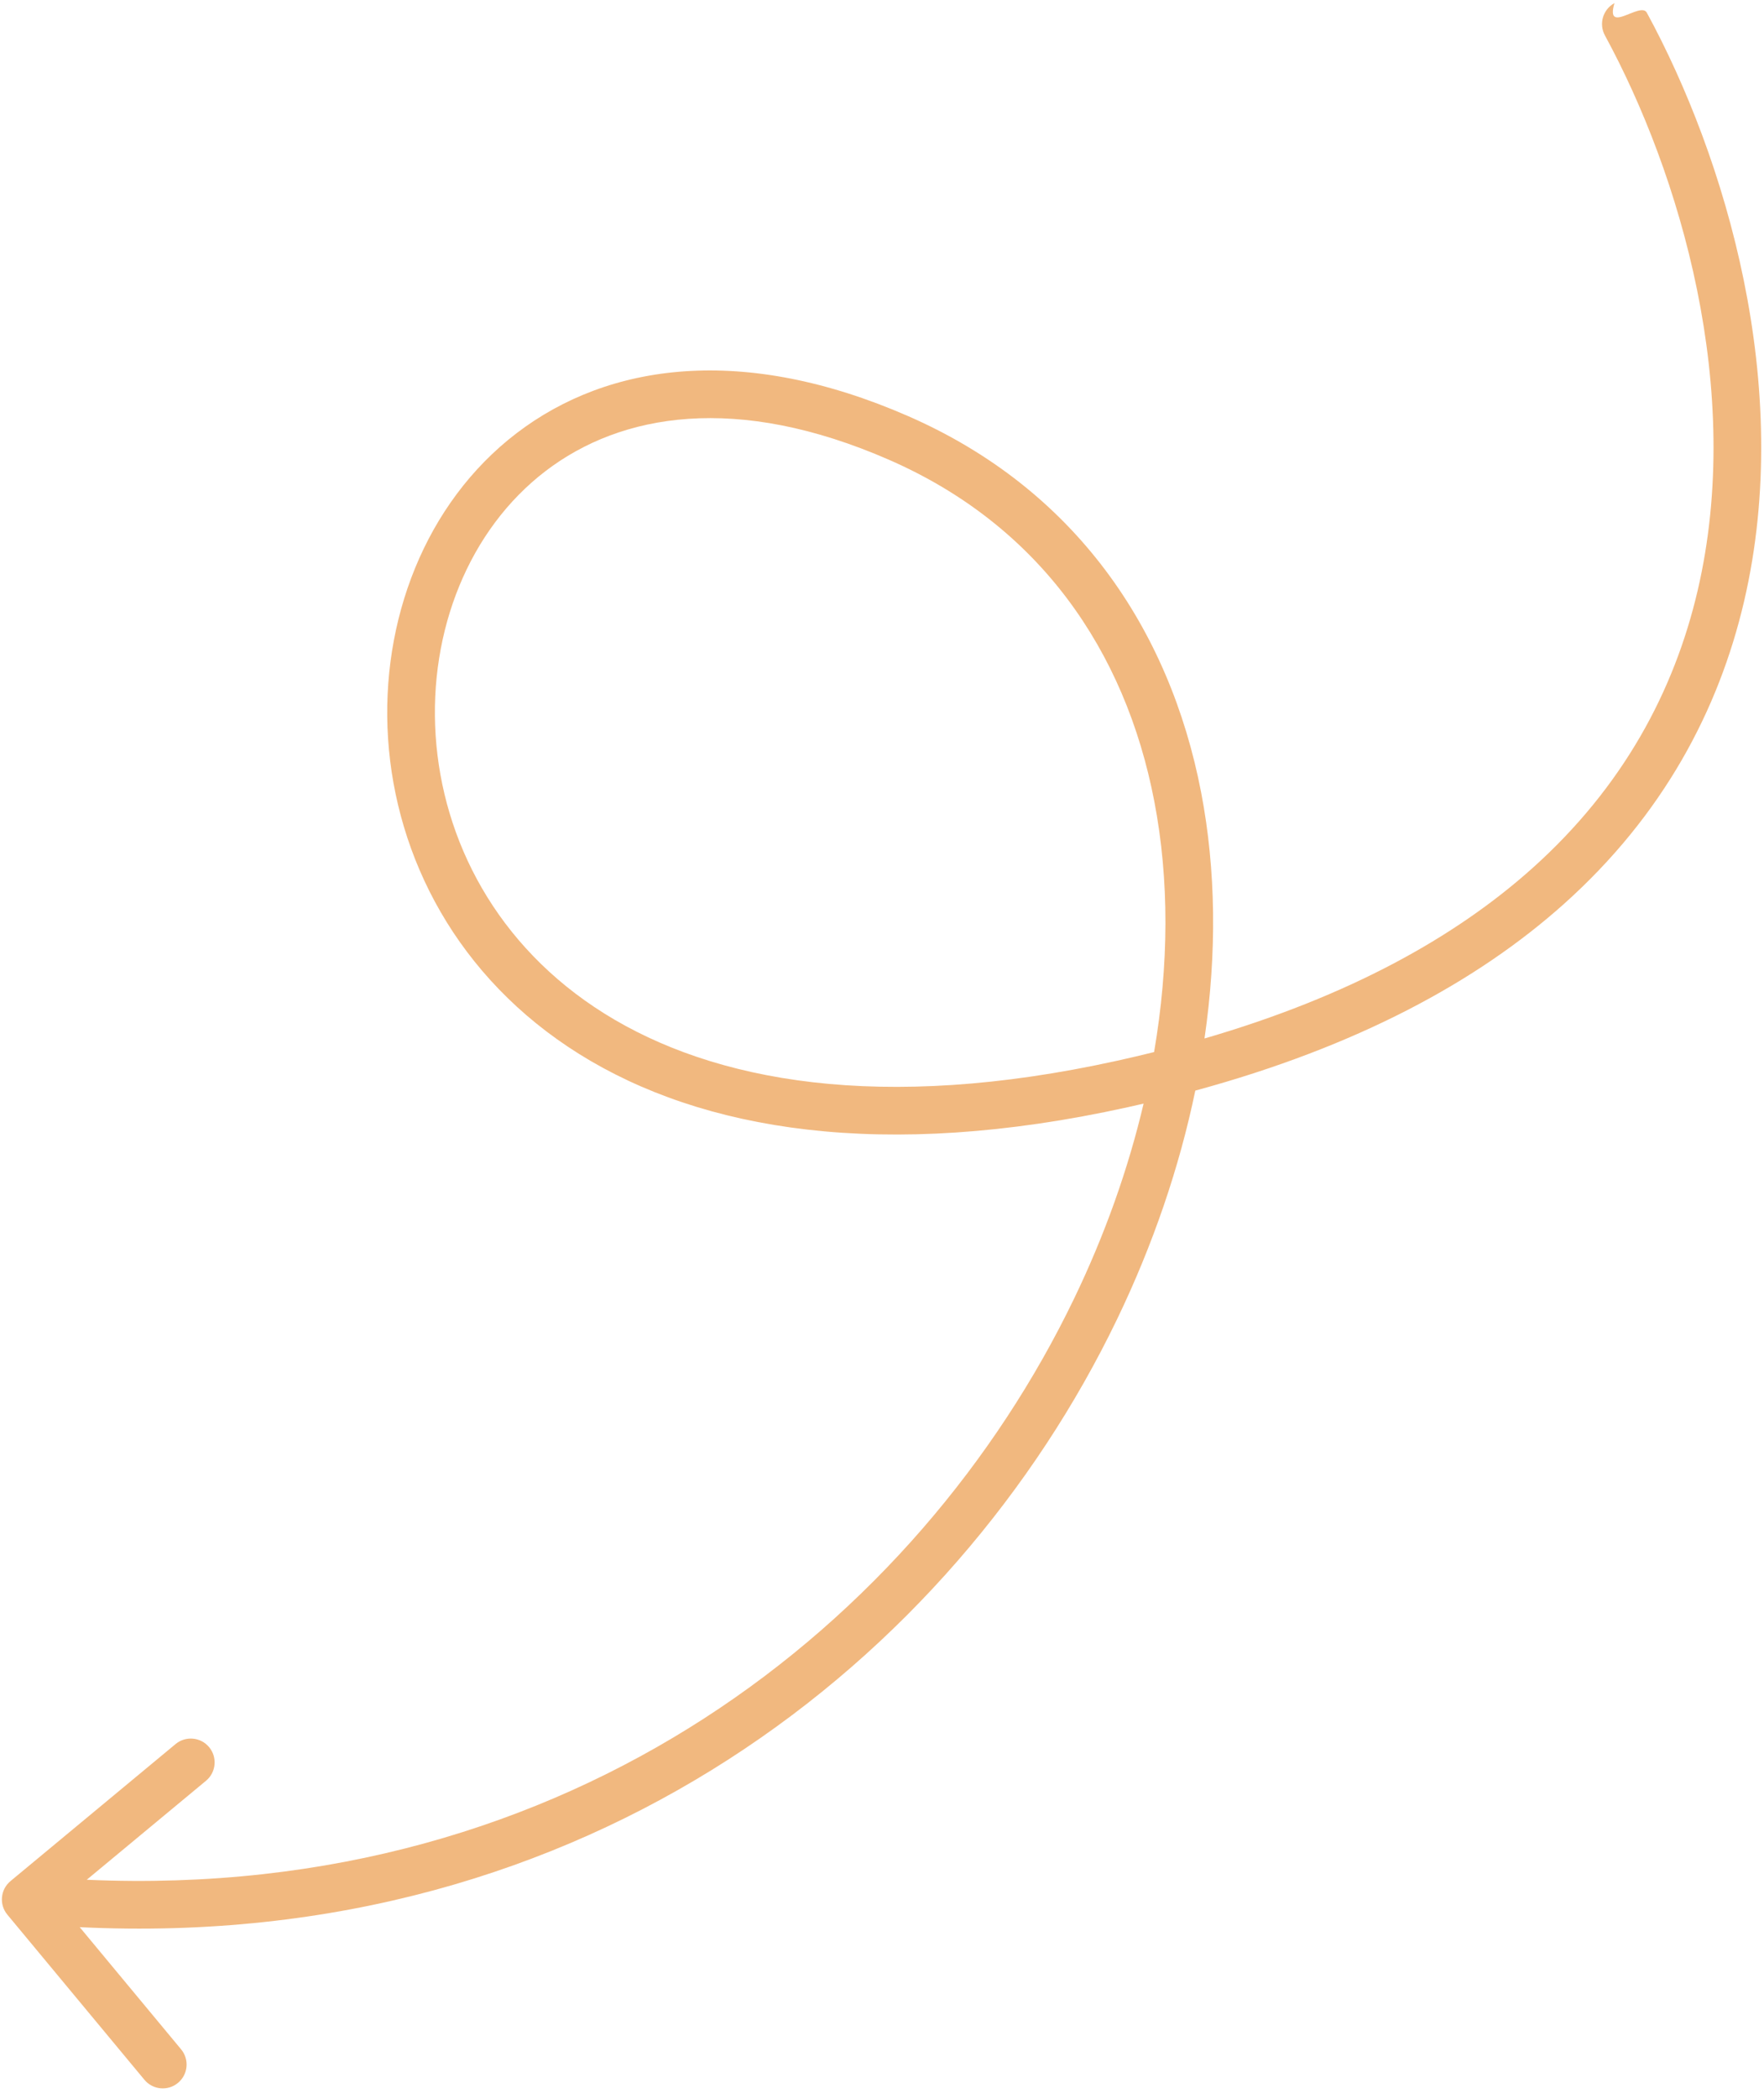 <svg width="111" height="132" viewBox="0 0 111 132" fill="none" xmlns="http://www.w3.org/2000/svg">
<path opacity="0.5" fill-rule="evenodd" clip-rule="evenodd" d="M106.824 37.16C109.771 24.533 105.716 10.926 100.99 2.23C100.594 1.502 100.864 0.592 101.591 0.196C100.99 2.23 103.23 0.07 103.626 0.798C108.555 9.866 112.919 24.245 109.745 37.842C108.15 44.675 104.652 51.29 98.409 56.876C92.918 61.789 85.357 65.859 75.214 68.619C74.213 73.447 72.554 78.311 70.283 83.022C60.018 104.316 37.092 122.811 5.016 121.253L11.395 128.938C11.925 129.576 11.837 130.522 11.199 131.051C10.562 131.58 9.616 131.492 9.087 130.855L0.464 120.467C-0.065 119.83 0.023 118.884 0.66 118.355L11.048 109.732C11.685 109.203 12.631 109.291 13.16 109.928C13.689 110.566 13.601 111.511 12.964 112.041L5.459 118.27C36.028 119.631 57.8 102.009 67.581 81.719C69.53 77.676 70.996 73.539 71.961 69.437C71.63 69.514 71.296 69.59 70.96 69.664C55.543 73.069 44.162 71.133 36.458 66.324C28.747 61.51 24.91 53.926 24.419 46.473C23.931 39.053 26.76 31.652 32.505 27.257C38.315 22.814 46.806 21.664 57.145 26.181C67.612 30.755 73.591 39.511 75.58 49.848C76.522 54.745 76.572 59.994 75.793 65.339C84.88 62.694 91.571 58.968 96.408 54.64C102.159 49.494 105.358 43.438 106.824 37.16ZM72.621 66.194C73.561 60.703 73.582 55.338 72.634 50.415C70.807 40.916 65.389 33.057 55.944 28.93C46.368 24.747 39.084 26.002 34.328 29.64C29.508 33.327 26.979 39.686 27.413 46.276C27.844 52.832 31.209 59.51 38.047 63.779C44.894 68.054 55.412 70.026 70.313 66.735C71.098 66.561 71.867 66.381 72.621 66.194Z" fill="#E57300"/>
</svg>
